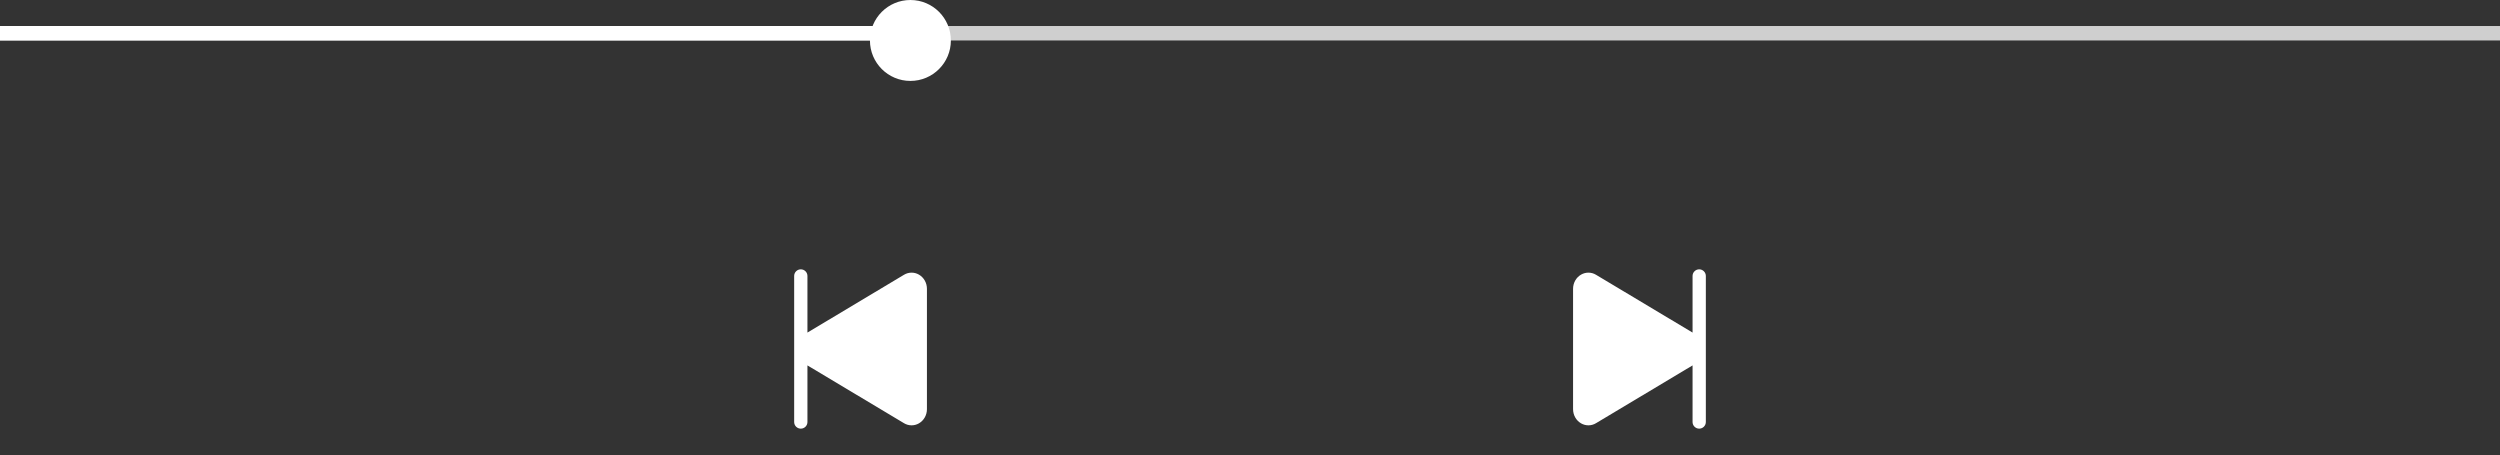 <?xml version="1.0" encoding="UTF-8"?> <svg xmlns="http://www.w3.org/2000/svg" width="1730" height="315" viewBox="0 0 1730 315" fill="none"><rect x="0" y="0" width="1730" height="315" fill="#333333" stroke="none"/> <line y1="23" x2="1730" y2="23" stroke="#CFCFCF" stroke-width="10"></line> <line y1="23" x2="630" y2="23" stroke="white" stroke-width="10"></line> <circle cx="630" cy="28" r="28" fill="white"></circle> <path d="M1175.84 186.375C1174.63 186.375 1173.46 186.859 1172.6 187.72C1171.73 188.582 1171.25 189.75 1171.25 190.969V230.139L1104.42 190.139C1102.88 189.2 1101.11 188.693 1099.3 188.671C1097.5 188.649 1095.72 189.112 1094.15 190.013C1090.7 191.965 1088.56 195.743 1088.56 199.869V283.131C1088.56 287.257 1090.7 291.035 1094.15 292.987C1095.72 293.887 1097.5 294.35 1099.3 294.327C1101.11 294.305 1102.88 293.797 1104.42 292.858L1171.25 252.861V292.031C1171.25 293.25 1171.73 294.418 1172.6 295.28C1173.46 296.141 1174.63 296.625 1175.84 296.625C1177.06 296.625 1178.23 296.141 1179.09 295.28C1179.95 294.418 1180.44 293.25 1180.44 292.031V190.969C1180.44 189.75 1179.95 188.582 1179.09 187.72C1178.23 186.859 1177.06 186.375 1175.84 186.375Z" fill="white"></path> <path d="M554.156 186.375C555.375 186.375 556.543 186.859 557.405 187.72C558.266 188.582 558.75 189.75 558.75 190.969V230.139L625.58 190.139C627.124 189.2 628.892 188.693 630.698 188.671C632.505 188.649 634.284 189.112 635.85 190.013C639.296 191.965 641.438 195.743 641.438 199.869V283.131C641.438 287.257 639.296 291.035 635.85 292.987C634.284 293.887 632.504 294.35 630.698 294.327C628.891 294.305 627.124 293.797 625.58 292.858L558.75 252.861V292.031C558.75 293.25 558.266 294.418 557.405 295.28C556.543 296.141 555.375 296.625 554.156 296.625C552.938 296.625 551.769 296.141 550.908 295.28C550.046 294.418 549.562 293.25 549.562 292.031V190.969C549.562 189.75 550.046 188.582 550.908 187.72C551.769 186.859 552.938 186.375 554.156 186.375Z" fill="white"></path> </svg> 